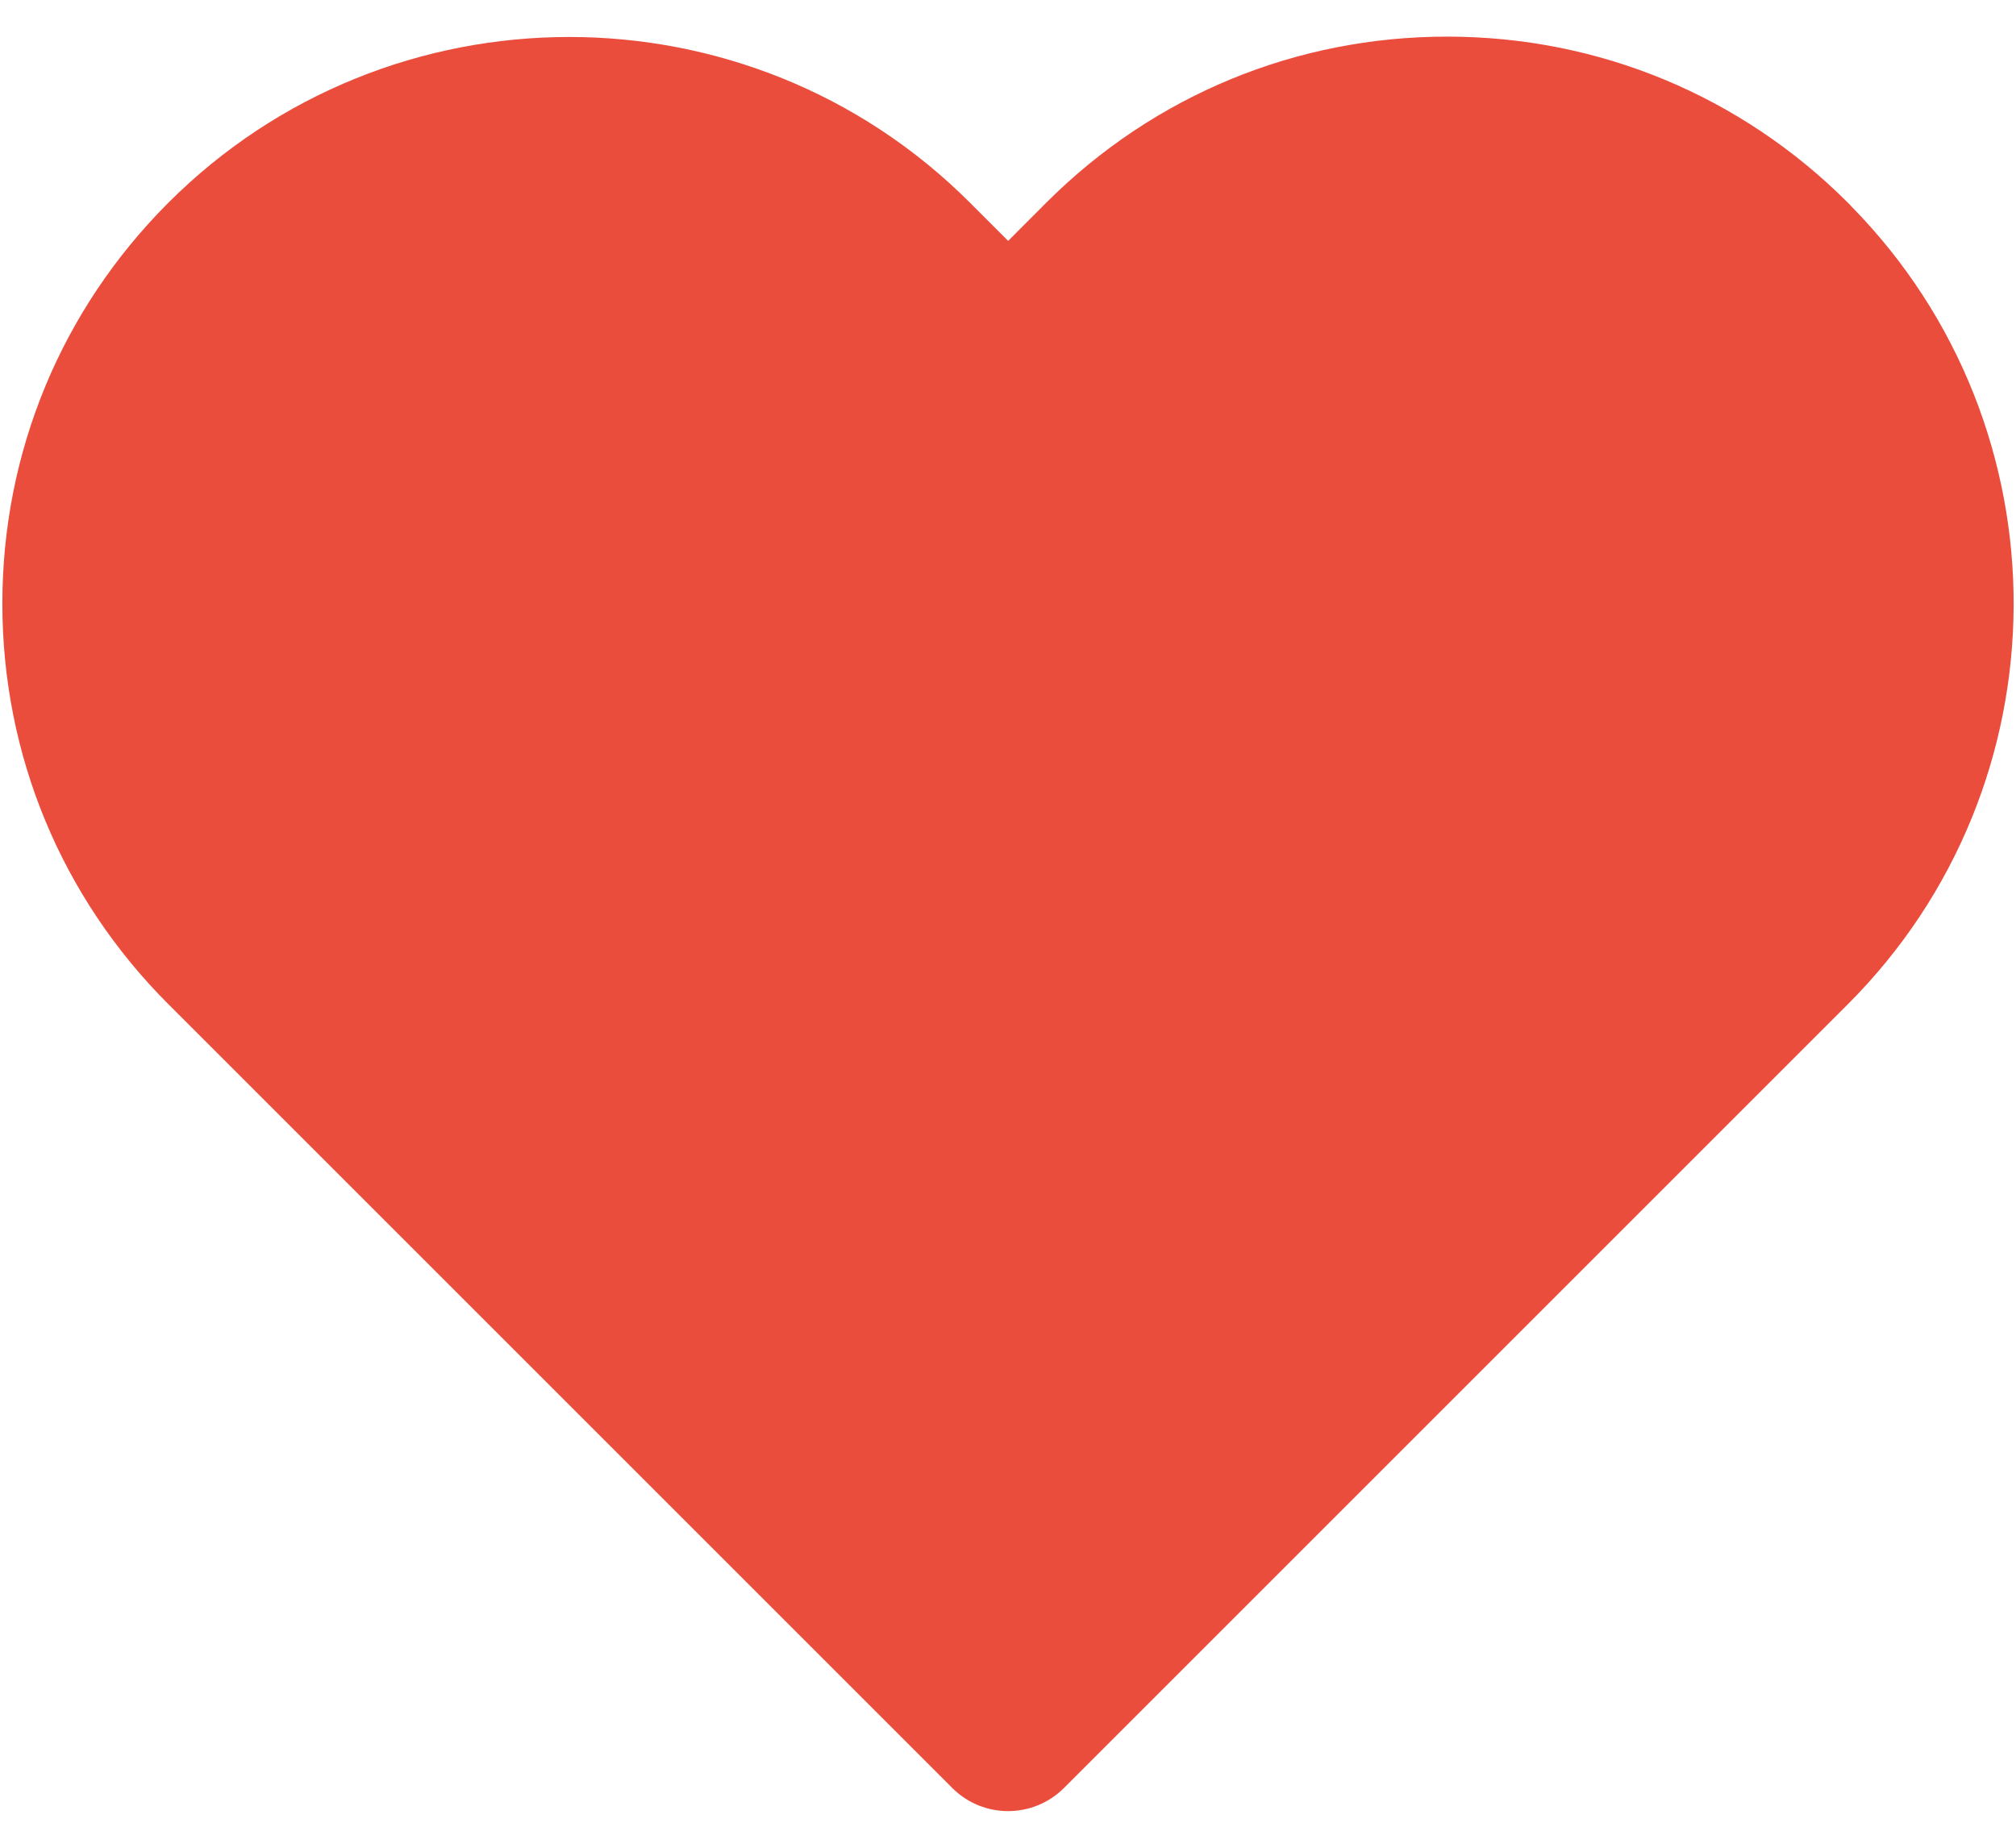 <svg width="24" height="22" viewBox="0 0 24 22" fill="none" xmlns="http://www.w3.org/2000/svg">
<path d="M22.037 2.454C22.025 2.44 22.012 2.426 21.998 2.413C20.725 1.139 19.031 0.436 17.229 0.436C17.228 0.436 17.228 0.436 17.227 0.436C15.427 0.436 13.734 1.137 12.46 2.409C12.46 2.409 12.46 2.409 12.46 2.409C12.458 2.411 12.457 2.412 12.456 2.413L12.002 2.868L11.547 2.413C8.916 -0.218 4.635 -0.217 2.004 2.414C0.73 3.689 0.028 5.383 0.028 7.186C0.028 8.988 0.73 10.683 2.005 11.957L11.337 21.289C11.52 21.472 11.761 21.564 12.001 21.564C12.242 21.564 12.482 21.472 12.666 21.289L21.998 11.957C24.617 9.34 24.63 5.088 22.037 2.454Z" fill="#EB4D3D"/>
</svg>
